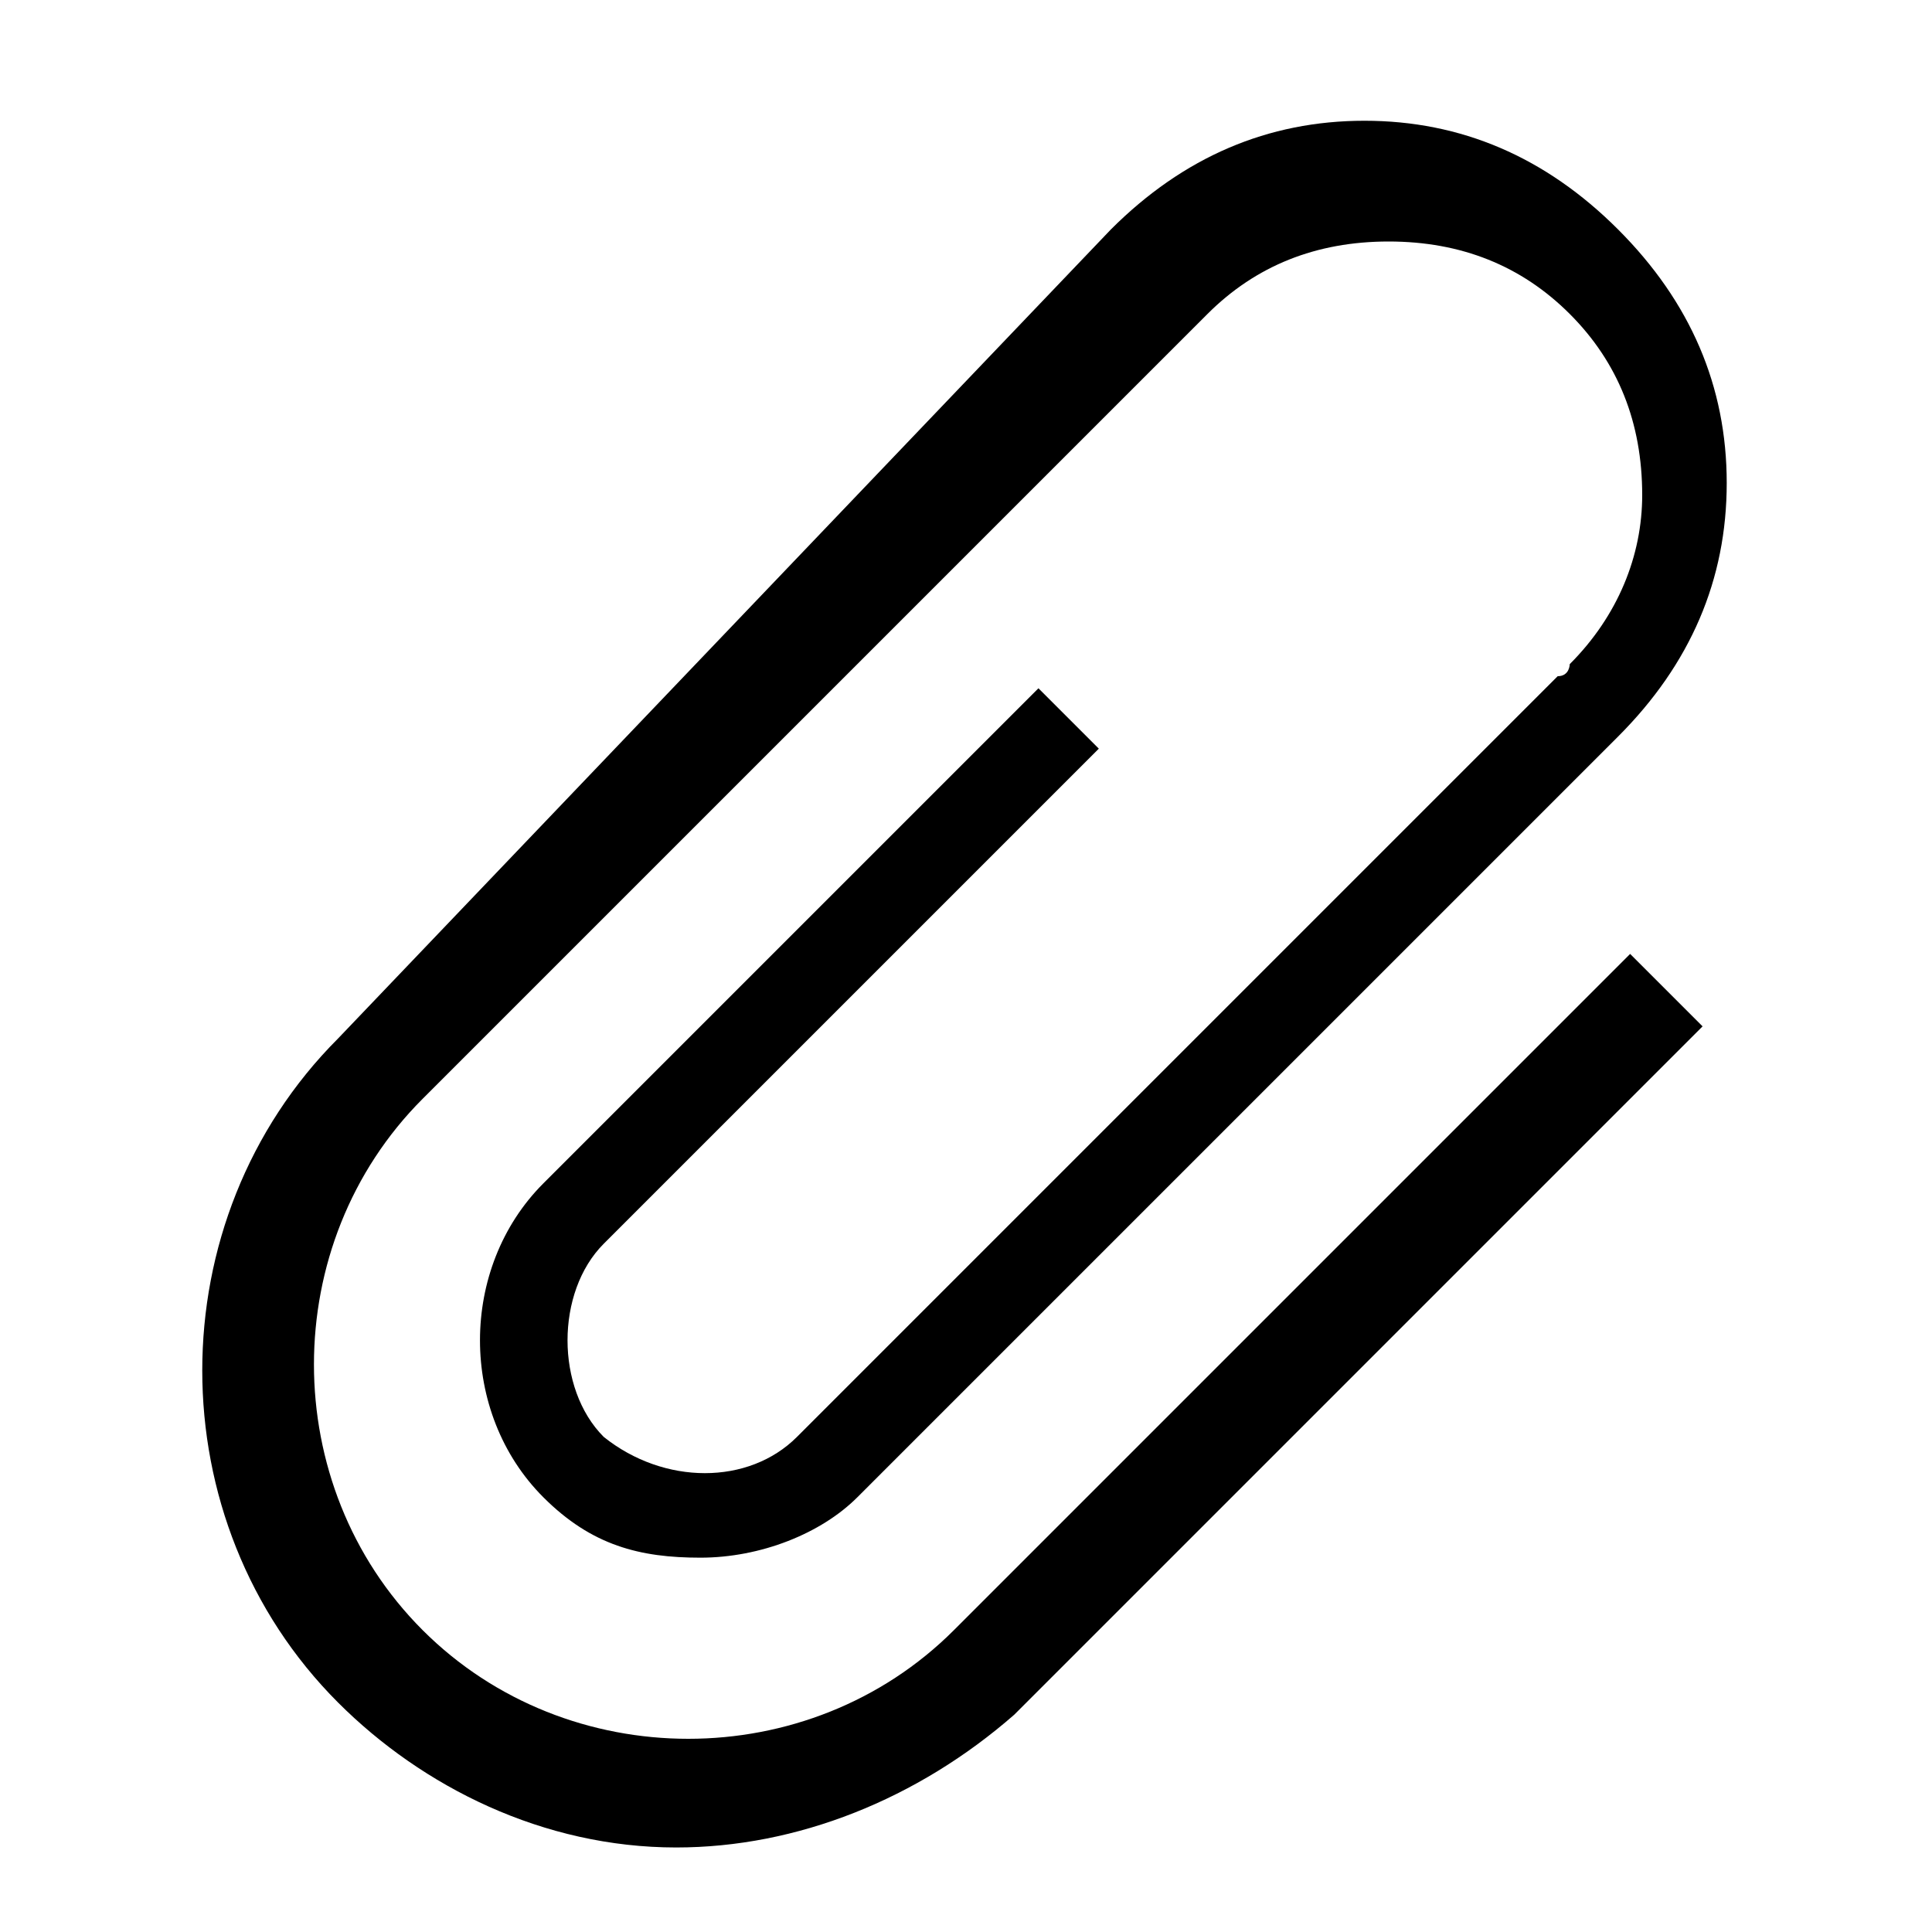 <?xml version="1.0" standalone="no"?><!DOCTYPE svg PUBLIC "-//W3C//DTD SVG 1.1//EN" "http://www.w3.org/Graphics/SVG/1.1/DTD/svg11.dtd"><svg t="1600494211023" class="icon" viewBox="0 0 1024 1024" version="1.1" xmlns="http://www.w3.org/2000/svg" p-id="3479" xmlns:xlink="http://www.w3.org/1999/xlink" width="16" height="16"><defs><style type="text/css"></style></defs><path d="M179.2 550.4c-96 96-96 256 0 352 44.8 44.8 108.8 76.8 179.2 76.8 64 0 128-25.6 179.2-70.4l6.4-6.4 358.4-358.4-38.4-38.4-358.4 358.4c-38.4 38.4-89.6 57.6-140.8 57.6-51.2 0-102.4-19.2-140.8-57.6-38.4-38.4-57.6-89.6-57.6-140.8 0-51.2 19.2-102.4 57.6-140.8l416-416c25.6-25.6 57.6-38.4 96-38.4s70.4 12.8 96 38.4c25.6 25.6 38.4 57.6 38.4 96 0 32-12.8 64-38.4 89.6 0 0 0 6.4-6.4 6.4l-403.2 403.2c-25.6 25.6-70.4 25.6-102.4 0-12.8-12.8-19.2-32-19.2-51.2 0-19.2 6.4-38.4 19.2-51.2l262.4-262.4-32-32-262.4 262.4c-44.8 44.8-44.8 121.6 0 166.4 25.6 25.6 51.2 32 83.2 32s64-12.8 83.2-32l6.4-6.4 396.8-396.8c38.4-38.4 57.6-83.2 57.6-134.4s-19.2-96-57.6-134.4c-38.4-38.4-83.2-57.6-134.4-57.6s-96 19.2-134.4 57.6l-409.6 428.8z" p-id="3480"></path></svg>